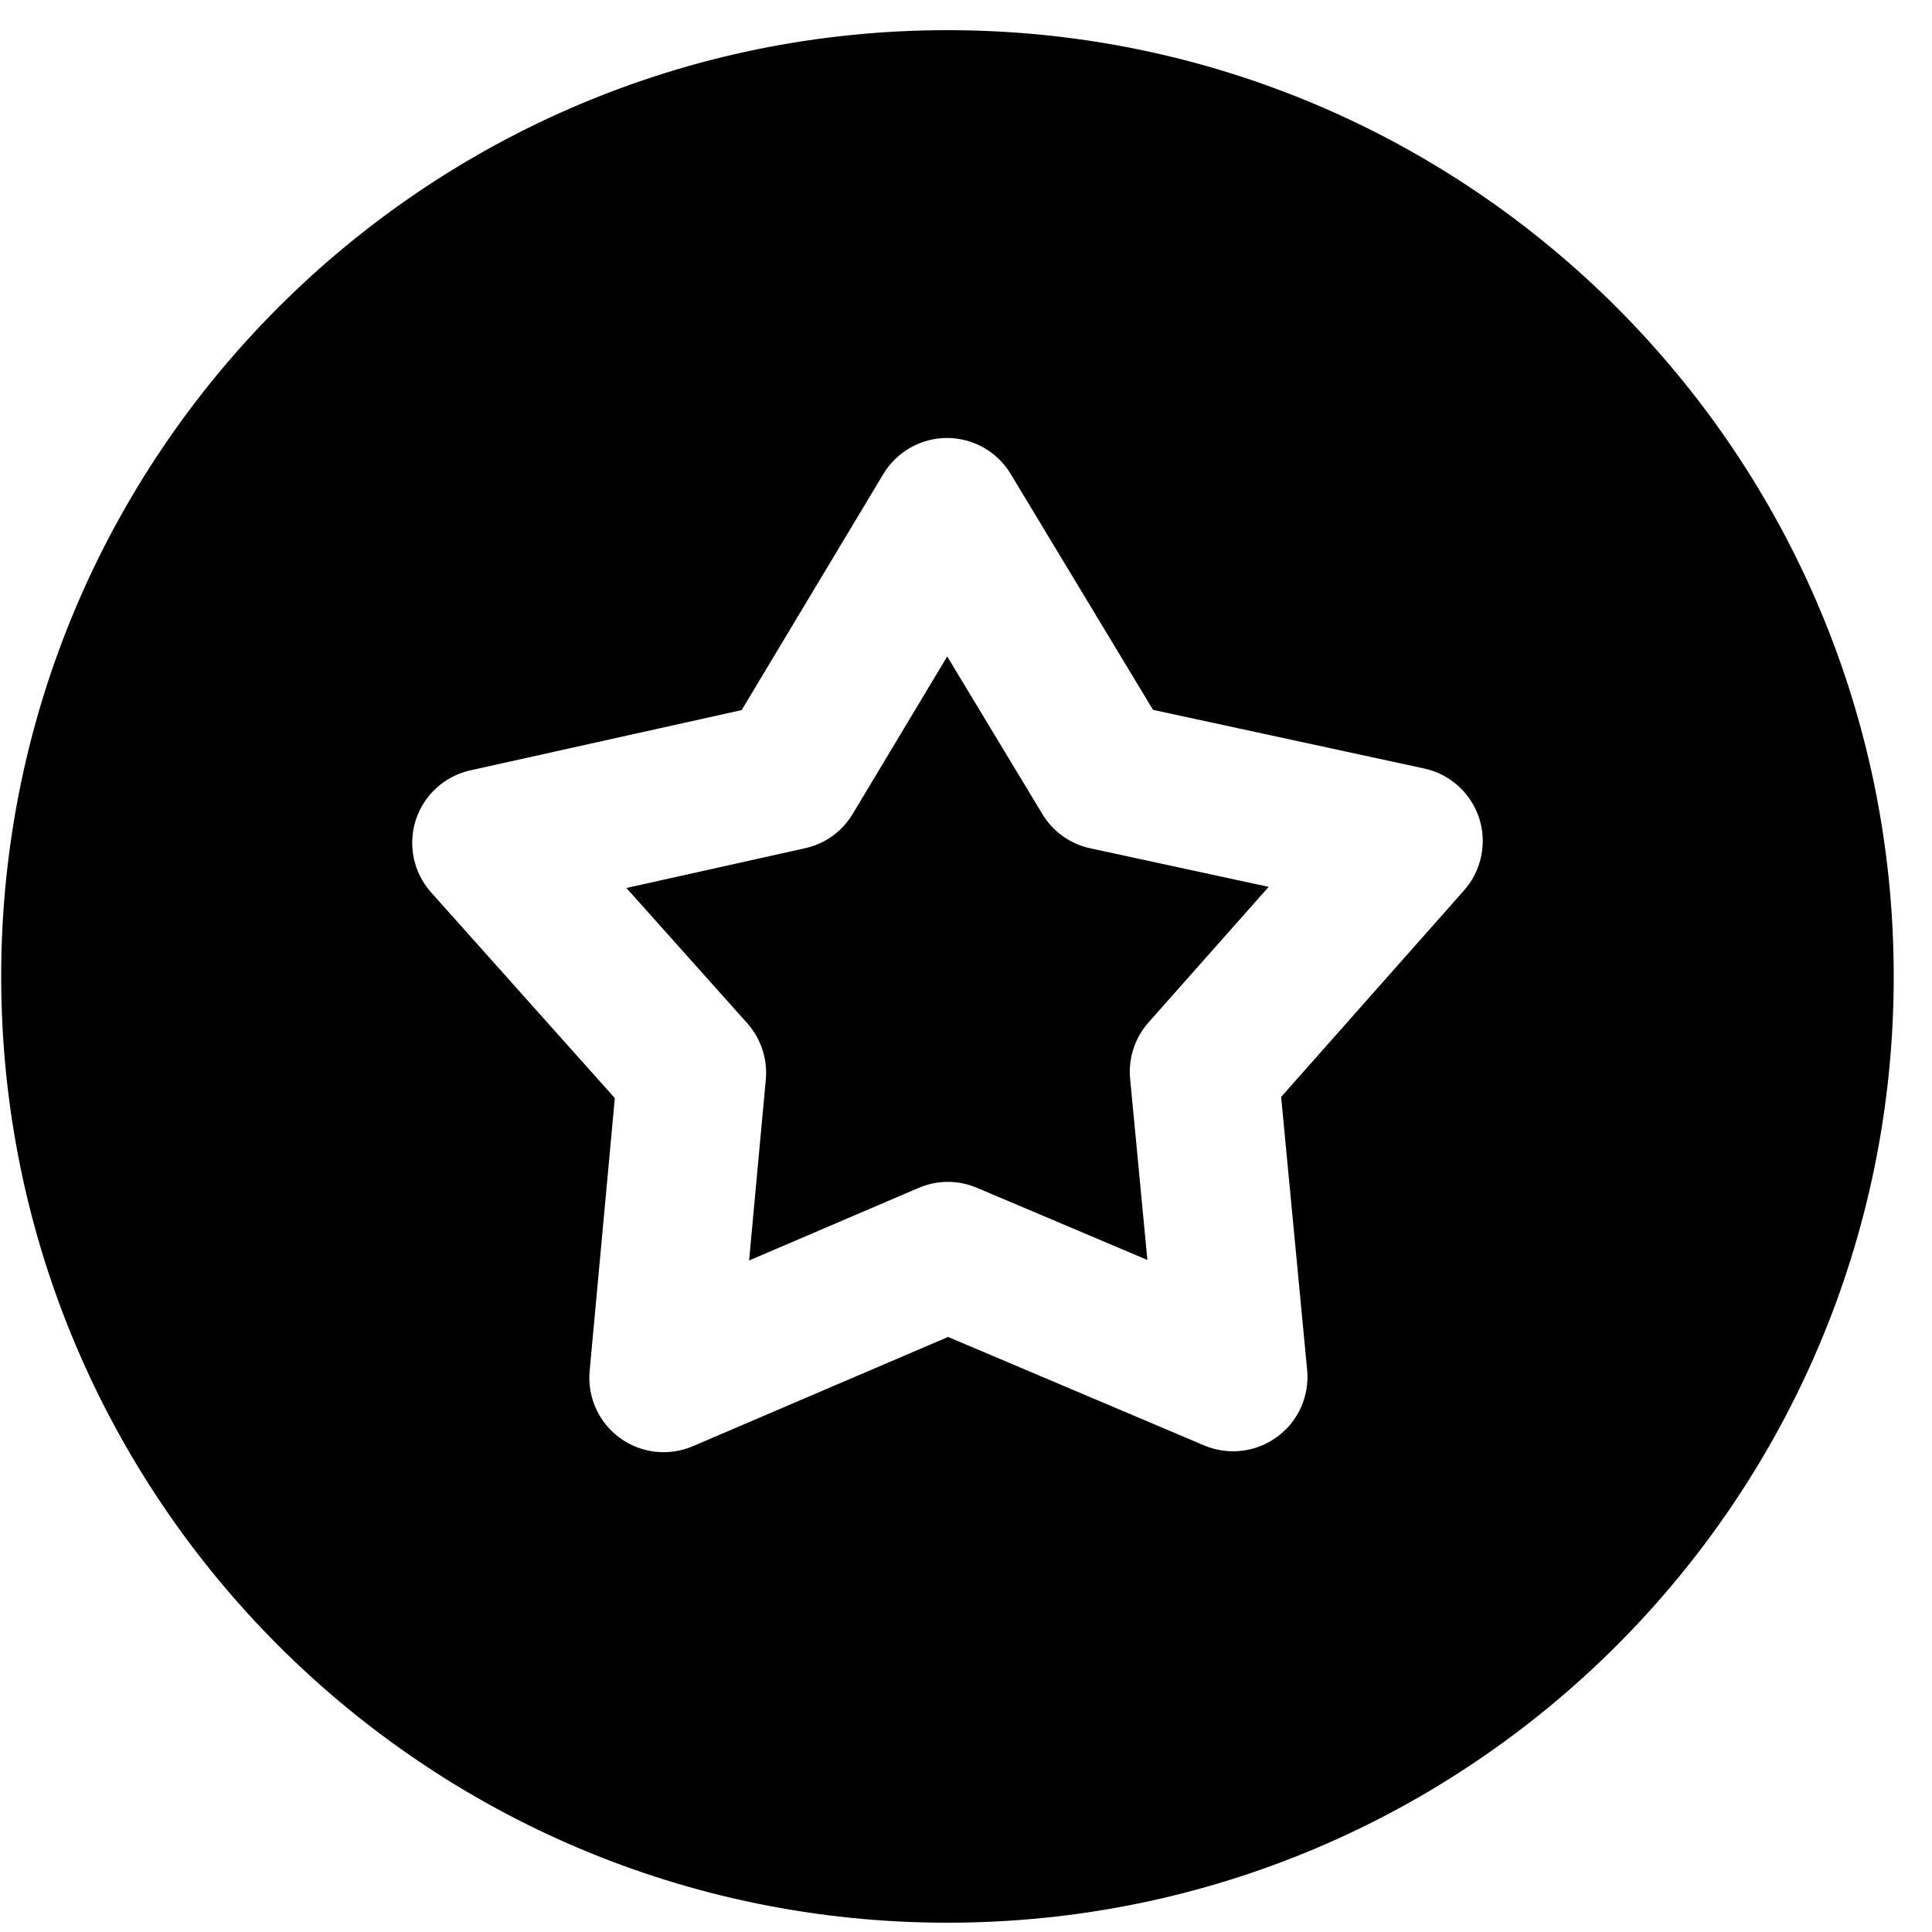 <svg width="26" height="26" viewBox="0 0 26 26" fill="none" xmlns="http://www.w3.org/2000/svg">
<path fill-rule="evenodd" clip-rule="evenodd" d="M25.485 13.141C25.485 20.174 19.784 25.875 12.751 25.875C5.718 25.875 0.016 20.174 0.016 13.141C0.016 6.108 5.718 0.406 12.751 0.406C19.784 0.406 25.485 6.108 25.485 13.141ZM13.601 6.378C13.42 6.077 13.094 5.894 12.743 5.894C12.393 5.895 12.068 6.079 11.887 6.38L9.981 9.556L6.33 10.367C5.984 10.444 5.704 10.699 5.595 11.037C5.487 11.375 5.565 11.745 5.802 12.01L8.274 14.778L7.935 18.451C7.903 18.802 8.058 19.144 8.343 19.352C8.627 19.559 9.001 19.601 9.325 19.462L12.759 17.992L16.205 19.452C16.529 19.589 16.902 19.546 17.186 19.337C17.471 19.129 17.624 18.787 17.591 18.436L17.241 14.762L19.703 11.982C19.938 11.716 20.015 11.345 19.905 11.008C19.794 10.67 19.513 10.417 19.166 10.342L15.517 9.553L13.601 6.378ZM11.475 10.954L12.747 8.834L14.028 10.956C14.17 11.191 14.403 11.358 14.672 11.416L17.073 11.935L15.455 13.761C15.272 13.968 15.182 14.243 15.209 14.519L15.441 16.956L13.147 15.985C12.896 15.878 12.614 15.879 12.363 15.986L10.081 16.963L10.306 14.528C10.331 14.252 10.241 13.977 10.056 13.77L8.43 11.95L10.835 11.415C11.103 11.356 11.334 11.189 11.475 10.954Z" fill="black"/>
</svg>
